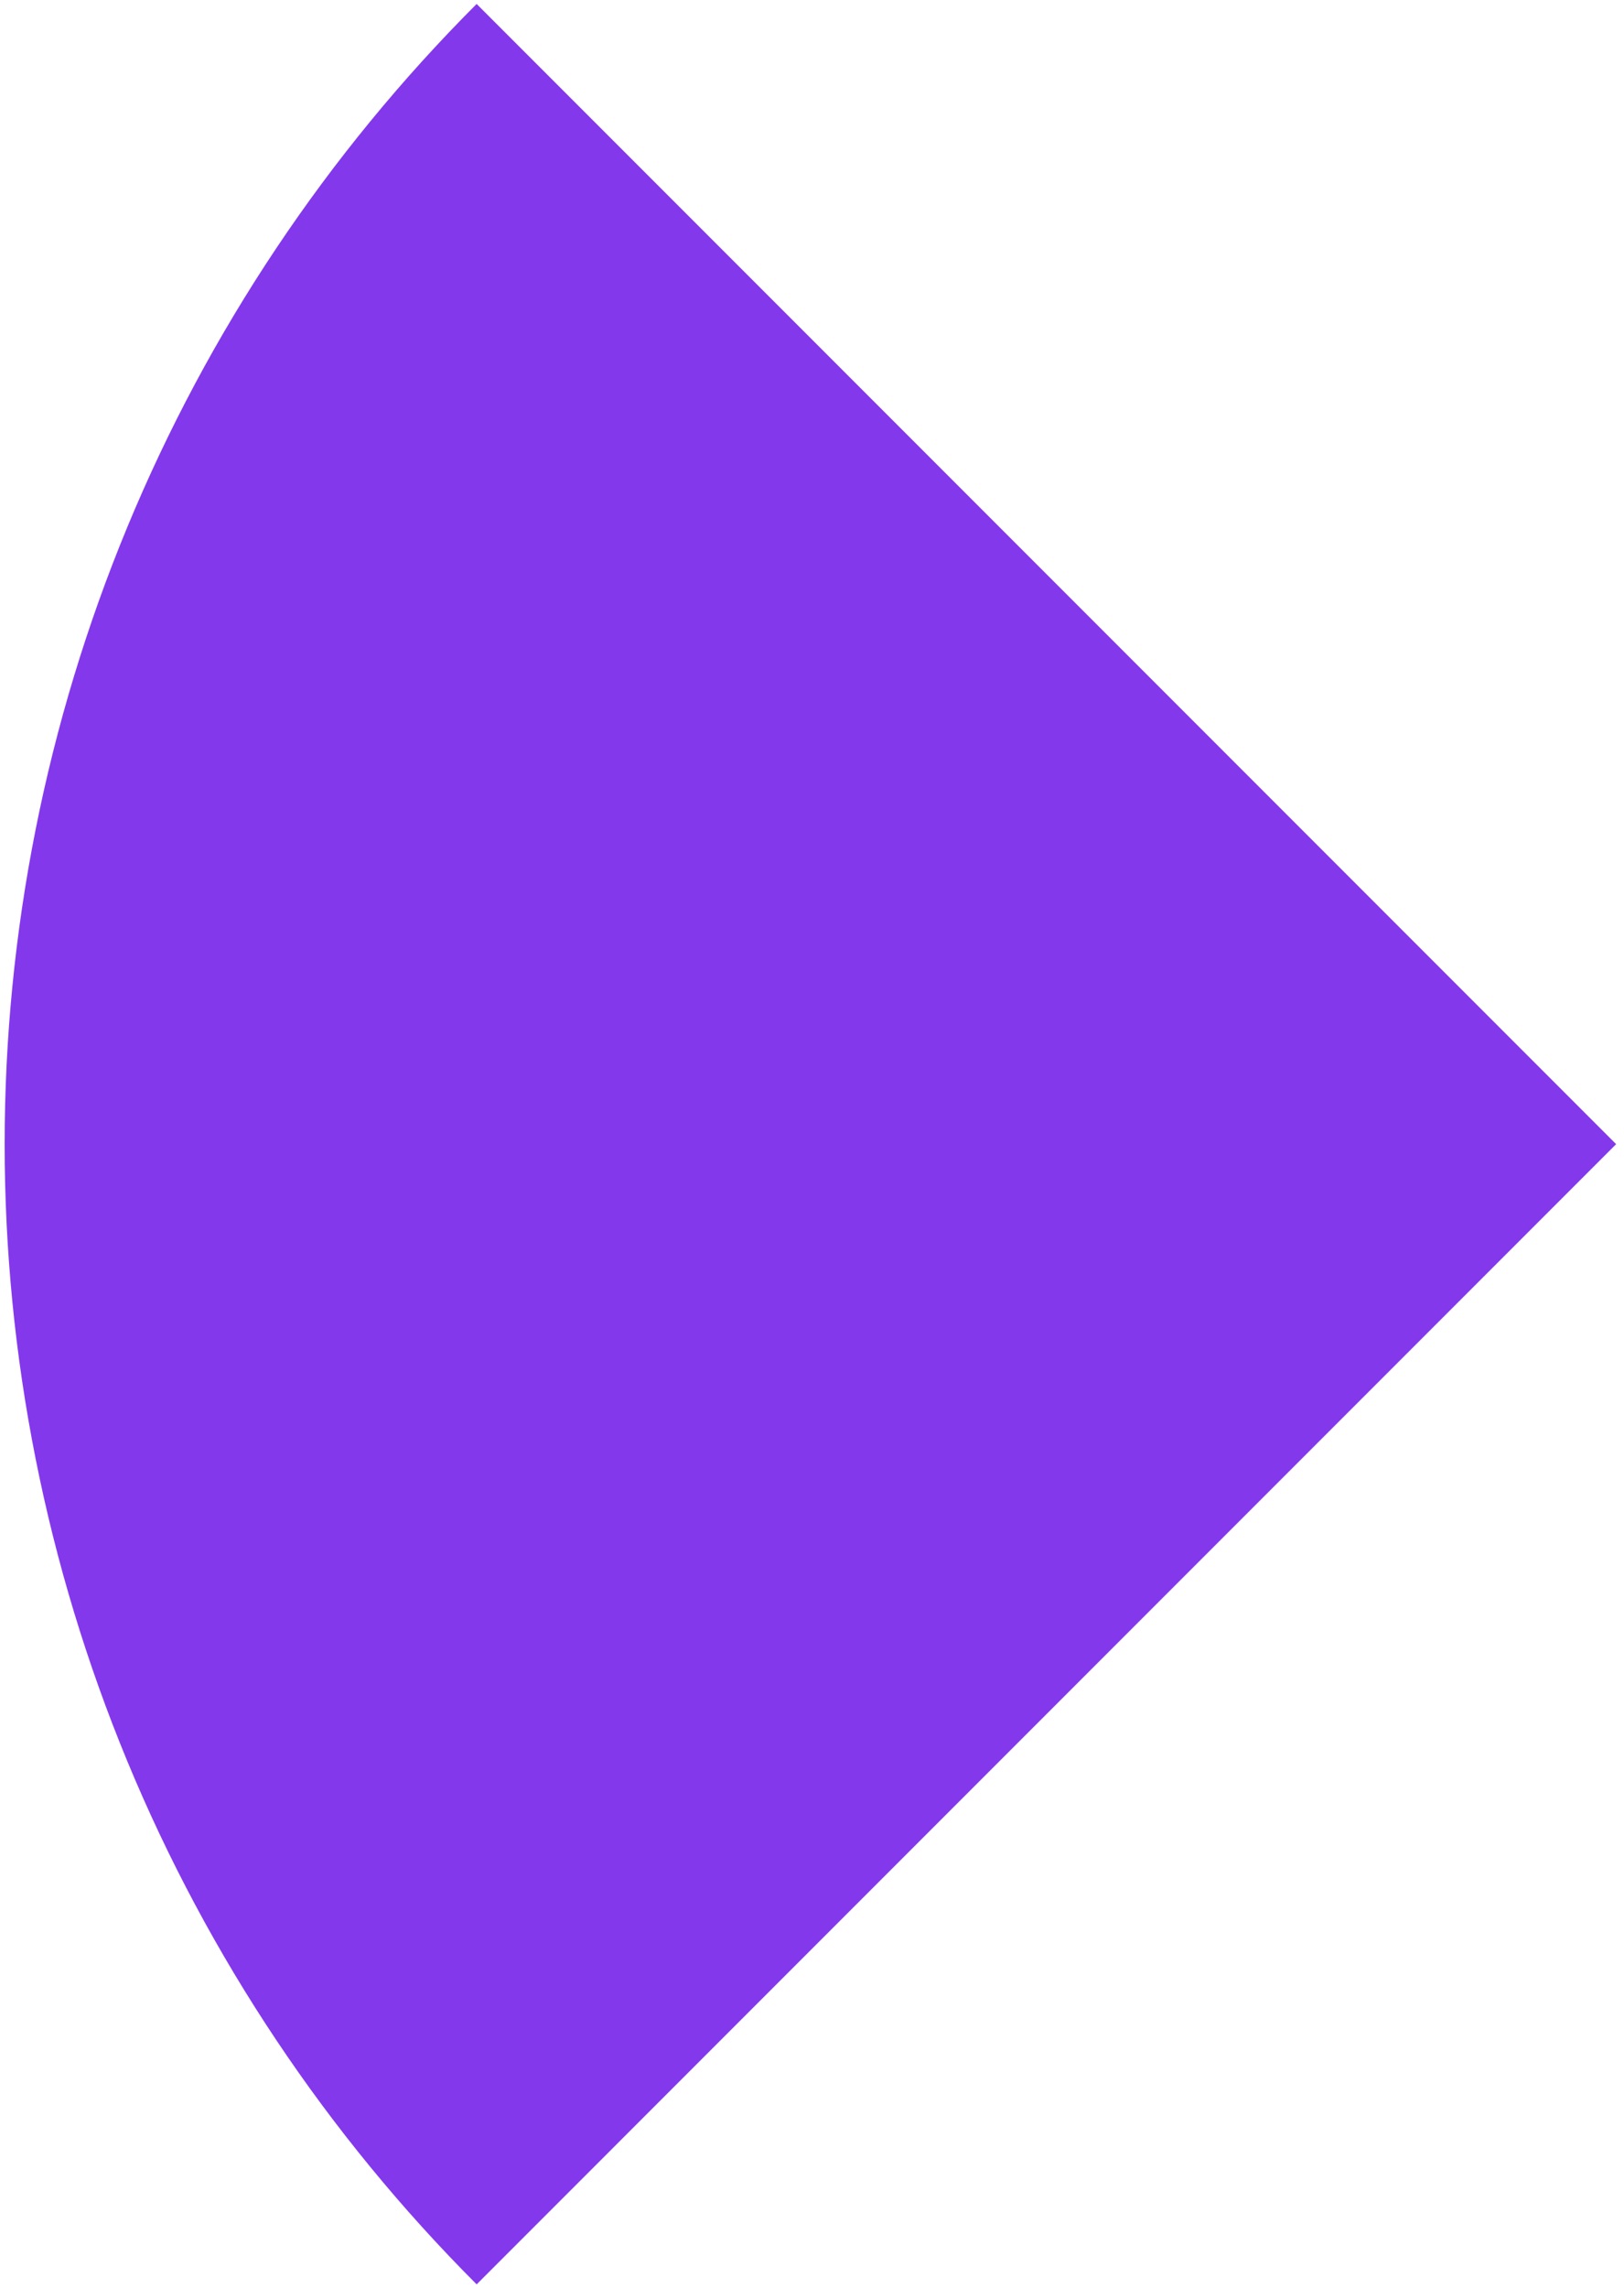 <svg width="196" height="276" viewBox="0 0 196 276" fill="none" xmlns="http://www.w3.org/2000/svg">
<path d="M57.526 275.528C39.465 257.468 25.139 236.027 15.365 212.431C5.591 188.834 0.561 163.543 0.561 138.002C0.561 112.462 5.591 87.171 15.365 63.574C25.139 39.977 39.465 18.537 57.526 0.477L195.051 138.002L57.526 275.528Z" fill="#8338EC"/>
</svg>
